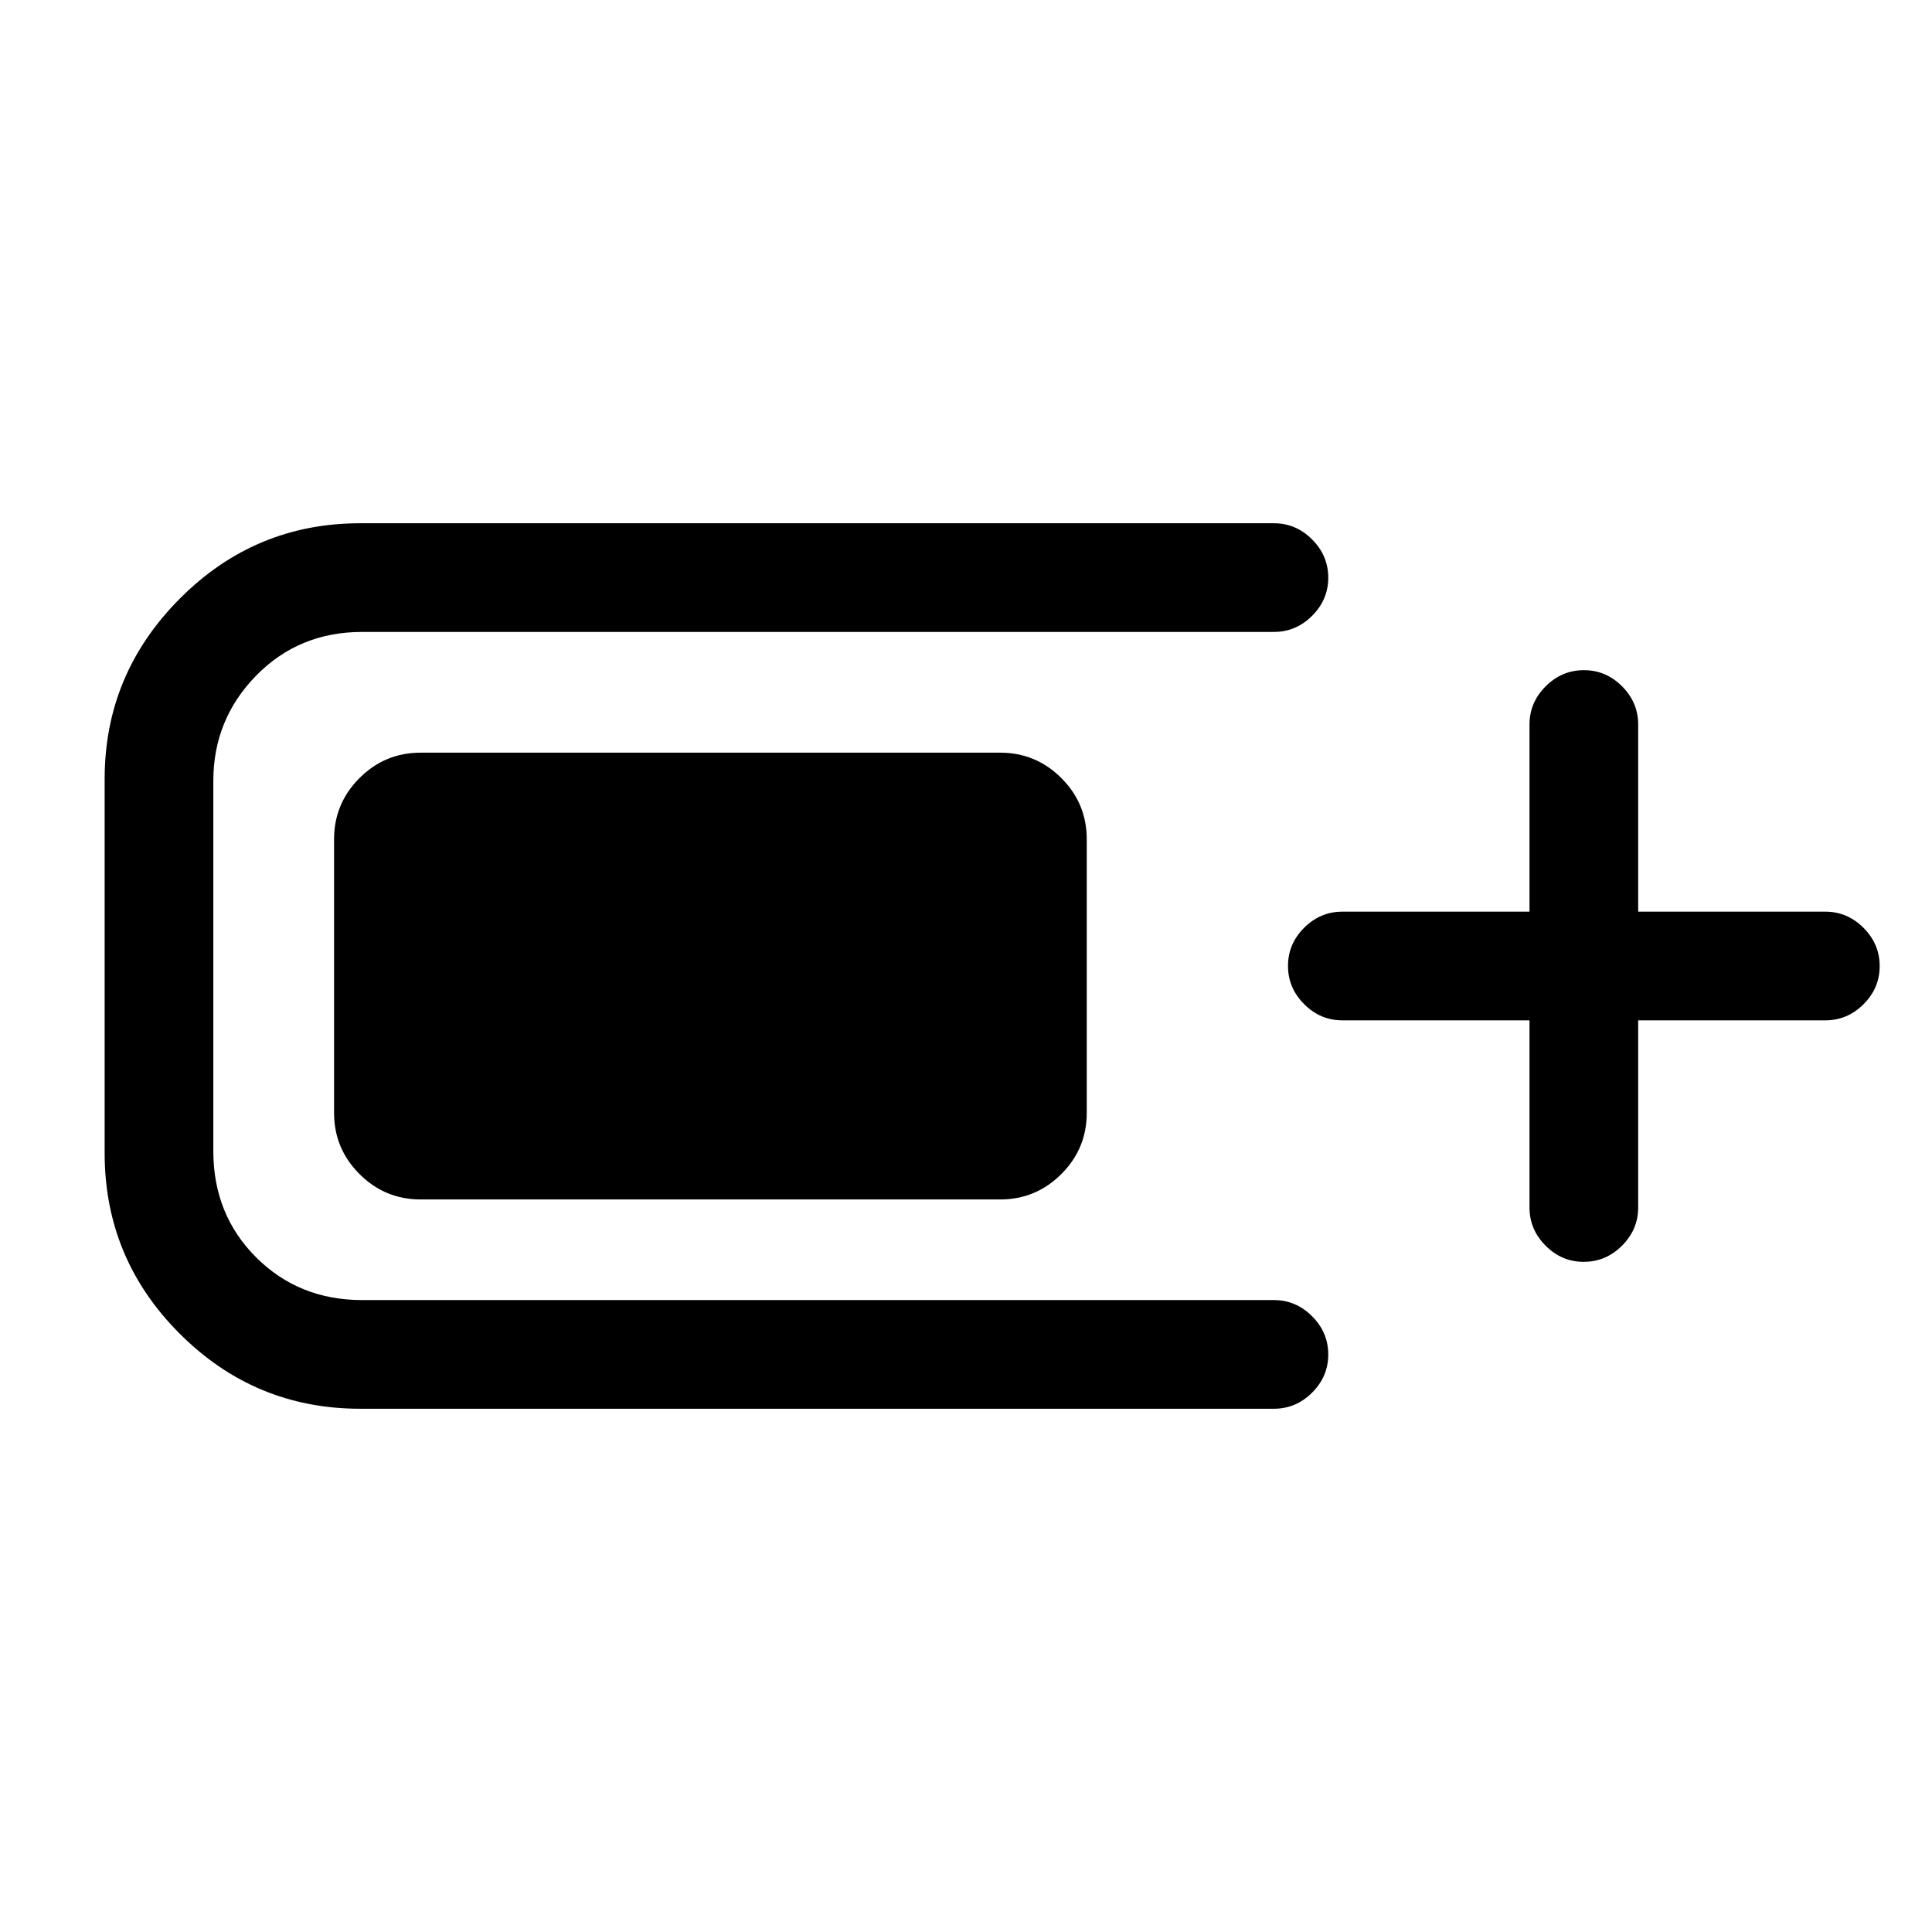 <svg xmlns="http://www.w3.org/2000/svg" height="24" viewBox="0 -960 960 960" width="24"><path d="M179-260q-52.4 0-89.7-37.3Q52-334.6 52-387v-186q0-52 37.3-89.5T179-700h454q10.95 0 18.97 8.04 8.03 8.03 8.03 19 0 10.96-8.03 18.96-8.02 8-18.97 8H180q-31.5 0-52.75 21.75T106-572v184q0 31.5 21.25 52.75T180-314h453q10.95 0 18.97 8.04 8.03 8.03 8.03 19 0 10.96-8.03 18.96-8.02 8-18.97 8H179Zm-13-147v-136q0-17.75 12.63-30.38Q191.25-586 209-586h288q17.75 0 30.38 12.62Q540-560.75 540-543v136q0 17.75-12.62 30.37Q514.75-364 497-364H209q-17.75 0-30.37-12.63Q166-389.25 166-407Zm594-46h-93q-10.95 0-18.97-8.04-8.03-8.03-8.03-19 0-10.96 8.03-18.96 8.02-8 18.97-8h93v-93q0-10.95 8.04-18.97 8.03-8.03 19-8.03 10.96 0 18.96 8.03 8 8.02 8 18.97v93h93q10.95 0 18.97 8.04 8.03 8.03 8.03 19 0 10.96-8.03 18.96-8.02 8-18.97 8h-93v93q0 10.95-8.04 18.98-8.03 8.02-19 8.02-10.96 0-18.96-8.02-8-8.03-8-18.98v-93Z"/></svg>